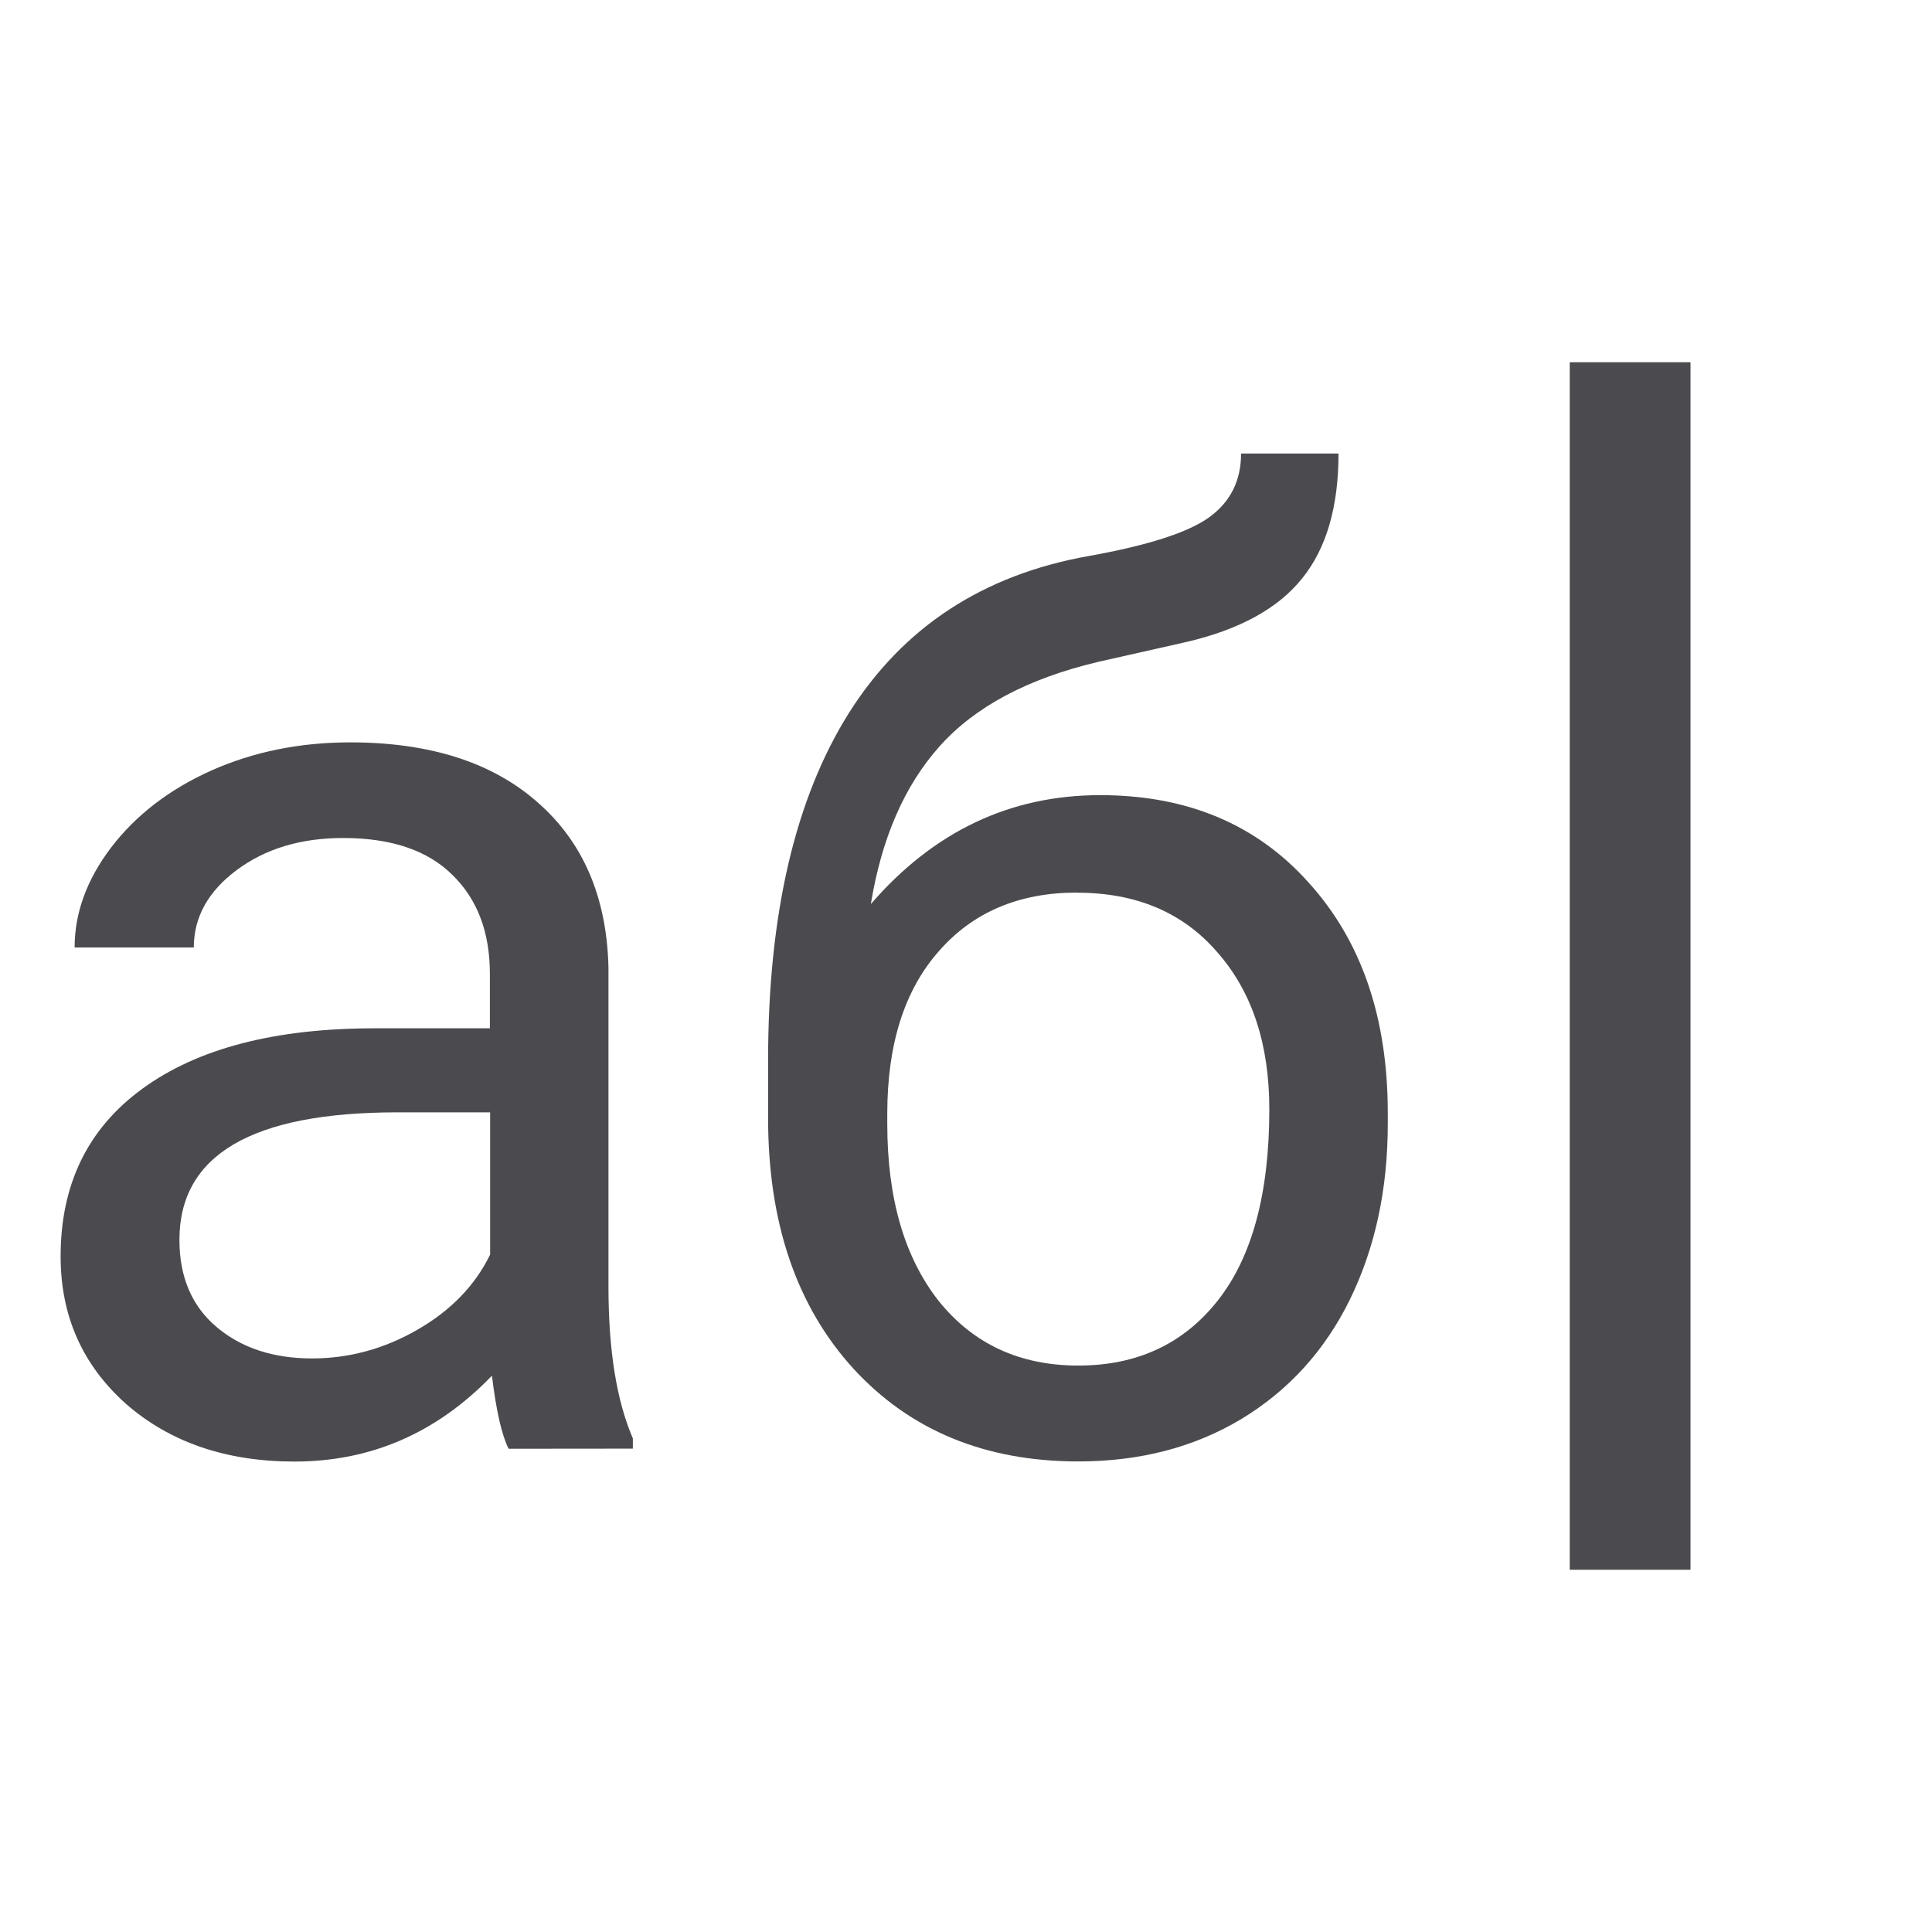 <svg viewBox="0 0 16 16" xmlns="http://www.w3.org/2000/svg"><g fill="#4b4b4f"><path d="m4.212 11.998q-.085-.17-.138-.605-.685.711-1.635.711-.849 0-1.396-.478-.541-.483-.541-1.221 0-.897.679-1.39.685-.499 1.921-.499h.955v-.451q0-.515-.308-.817-.308-.308-.907-.308-.525 0-.881.265-.356.265-.356.642h-.987q0-.43.302-.828.308-.403.828-.637.525-.234 1.152-.234.992 0 1.555.499.563.494.584 1.364v2.643q0 .791.202 1.258v.085zm-1.629-.748q.462 0 .876-.239.414-.239.6-.621v-1.178h-.769q-1.804 0-1.804 1.056 0 .462.308.722.308.26.791.26z"/><path d="m13 3h1v10h-1z" stroke-width=".266"/><path d="m9.11 6.585q1.083 0 1.73.727.653.722.653 1.905v.09q0 .812-.313 1.454-.313.637-.902.992-.584.35-1.348.35-1.157 0-1.863-.769-.706-.775-.706-2.075v-.478q0-1.81.669-2.876.674-1.067 1.985-1.3.743-.133 1.003-.324.26-.191.26-.525h.807q0 .663-.302 1.035-.297.371-.955.525l-.732.165q-.876.207-1.316.701-.435.488-.568 1.305.78-.902 1.9-.902zm-.191.807q-.722 0-1.146.488-.425.483-.425 1.343v.085q0 .923.425 1.465.43.536 1.157.536.732 0 1.157-.541.425-.541.425-1.581 0-.812-.43-1.3-.425-.494-1.162-.494z"/></g></svg>